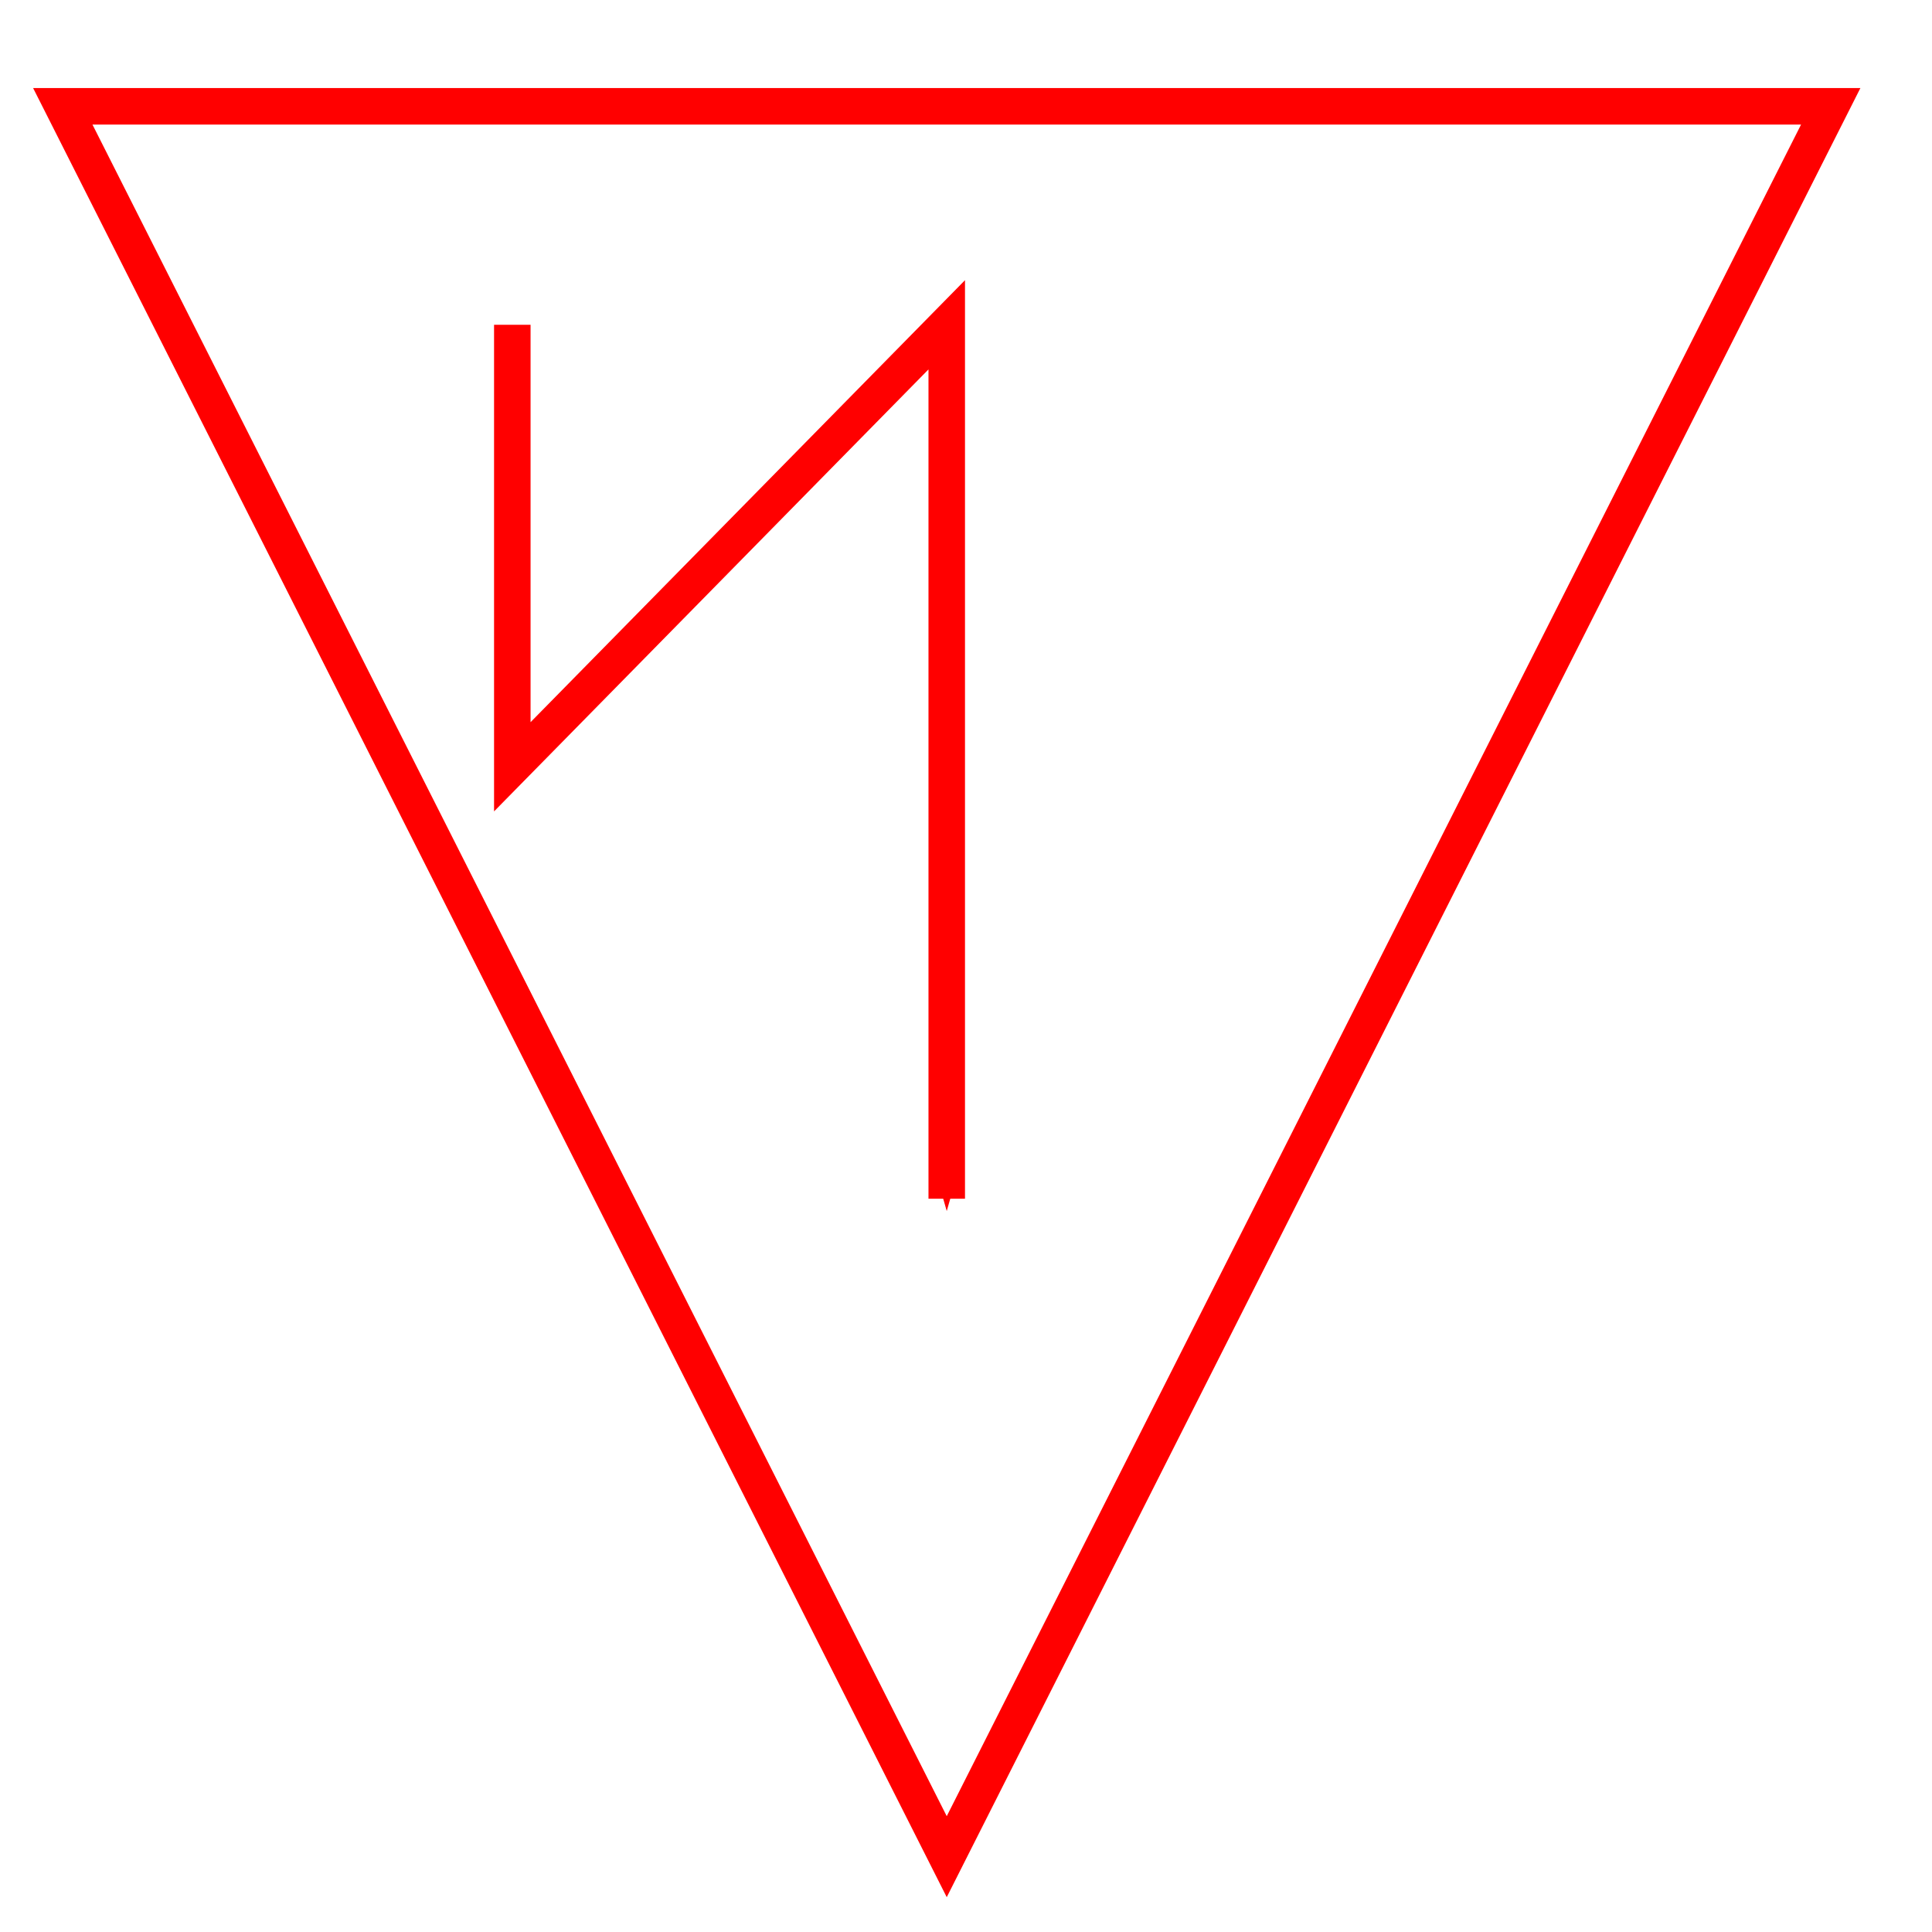 <?xml version="1.0" encoding="UTF-8" standalone="no"?>
<!-- Created with Inkscape (http://www.inkscape.org/) -->

<svg
   xmlns:dc="http://purl.org/dc/elements/1.1/"
   xmlns:cc="http://creativecommons.org/ns#"
   xmlns:rdf="http://www.w3.org/1999/02/22-rdf-syntax-ns#"
   xmlns:svg="http://www.w3.org/2000/svg"
   xmlns="http://www.w3.org/2000/svg"
   xmlns:sodipodi="http://sodipodi.sourceforge.net/DTD/sodipodi-0.dtd"
   xmlns:inkscape="http://www.inkscape.org/namespaces/inkscape"
   width="200"
   height="200"
   viewBox="0 0 52.917 52.917"
   version="1.1"
   id="svg23"
   inkscape:version="0.92.1 r15371"
   sodipodi:docname="TZ-gefahr-elektro.svg"
   inkscape:export-filename="C:\Users\Michael\Projects\elias2\vorlagen\TZ-gefahr-kampf.png"
   inkscape:export-xdpi="96"
   inkscape:export-ydpi="96">
  <defs
     id="defs17">
    <marker
       inkscape:stockid="Arrow1Mend"
       orient="auto"
       refY="0.0"
       refX="0.0"
       id="Arrow1Mend"
       style="overflow:visible;"
       inkscape:isstock="true">
      <path
         id="path870"
         d="M 0.0,0.0 L 5.0,-5.0 L -12.5,0.0 L 5.0,5.0 L 0.0,0.0 z "
         style="fill-rule:evenodd;stroke:#ff0000;stroke-width:1pt;stroke-opacity:1;fill:#ff0000;fill-opacity:1"
         transform="scale(0.4) rotate(180) translate(10,0)" />
    </marker>
    <marker
       inkscape:stockid="Arrow1Send"
       orient="auto"
       refY="0.0"
       refX="0.0"
       id="Arrow1Send"
       style="overflow:visible;"
       inkscape:isstock="true">
      <path
         id="path876"
         d="M 0.0,0.0 L 5.0,-5.0 L -12.5,0.0 L 5.0,5.0 L 0.0,0.0 z "
         style="fill-rule:evenodd;stroke:#ff0000;stroke-width:1pt;stroke-opacity:1;fill:#ff0000;fill-opacity:1"
         transform="scale(0.2) rotate(180) translate(6,0)" />
    </marker>
    <marker
       inkscape:stockid="TriangleOutM"
       orient="auto"
       refY="0.0"
       refX="0.0"
       id="TriangleOutM"
       style="overflow:visible"
       inkscape:isstock="true">
      <path
         id="path1006"
         d="M 5.77,0.0 L -2.88,5.0 L -2.88,-5.0 L 5.77,0.0 z "
         style="fill-rule:evenodd;stroke:#000000;stroke-width:1pt;stroke-opacity:1;fill:#000000;fill-opacity:1"
         transform="scale(0.4)" />
    </marker>
    <marker
       inkscape:stockid="Arrow2Mend"
       orient="auto"
       refY="0.0"
       refX="0.0"
       id="Arrow2Mend"
       style="overflow:visible;"
       inkscape:isstock="true">
      <path
         id="path888"
         style="fill-rule:evenodd;stroke-width:0.625;stroke-linejoin:round;stroke:#000000;stroke-opacity:1;fill:#000000;fill-opacity:1"
         d="M 8.719,4.034 L -2.207,0.016 L 8.719,-4.002 C 6.973,-1.63 6.983,1.616 8.719,4.034 z "
         transform="scale(0.6) rotate(180) translate(0,0)" />
    </marker>
    <marker
       inkscape:stockid="Arrow1Lend"
       orient="auto"
       refY="0.0"
       refX="0.0"
       id="Arrow1Lend"
       style="overflow:visible;"
       inkscape:isstock="true">
      <path
         id="path864"
         d="M 0.0,0.0 L 5.0,-5.0 L -12.5,0.0 L 5.0,5.0 L 0.0,0.0 z "
         style="fill-rule:evenodd;stroke:#000000;stroke-width:1pt;stroke-opacity:1;fill:#000000;fill-opacity:1"
         transform="scale(0.8) rotate(180) translate(12.5,0)" />
    </marker>
  </defs>
  <sodipodi:namedview
     id="base"
     pagecolor="#ffffff"
     bordercolor="#666666"
     borderopacity="1.0"
     inkscape:pageopacity="0.0"
     inkscape:pageshadow="2"
     inkscape:zoom="0.96166522"
     inkscape:cx="-197.15561"
     inkscape:cy="56.988438"
     inkscape:document-units="mm"
     inkscape:current-layer="g1409"
     showgrid="false"
     units="px"
     inkscape:window-width="1680"
     inkscape:window-height="988"
     inkscape:window-x="1272"
     inkscape:window-y="-8"
     inkscape:window-maximized="1"
     inkscape:snap-grids="true"
     showguides="true"
     inkscape:guide-bbox="true">
    <sodipodi:guide
       position="1.72,42.233"
       orientation="1,0"
       id="guide857"
       inkscape:locked="false" />
    <sodipodi:guide
       position="50.143,30.952"
       orientation="1,0"
       id="guide859"
       inkscape:locked="false" />
    <sodipodi:guide
       position="5.915,50.005"
       orientation="0,1"
       id="guide1257"
       inkscape:locked="false" />
    <sodipodi:guide
       position="19.122,2.063"
       orientation="0,1"
       id="guide1267"
       inkscape:locked="false" />
    <sodipodi:guide
       position="14.032,42.095"
       orientation="1,0"
       id="guide1271"
       inkscape:locked="false" />
    <sodipodi:guide
       position="38.037,44.09"
       orientation="1,0"
       id="guide1273"
       inkscape:locked="false" />
    <sodipodi:guide
       position="25.931,38.449"
       orientation="1,0"
       id="guide1275"
       inkscape:locked="false" />
    <sodipodi:guide
       position="35.973,25.931"
       orientation="0,1"
       id="guide1287"
       inkscape:locked="false" />
    <sodipodi:guide
       position="4.815,37.968"
       orientation="0,1"
       id="guide1289"
       inkscape:locked="false" />
    <sodipodi:guide
       position="1.72,13"
       orientation="0,1"
       id="guide1291"
       inkscape:locked="false" />
    <sodipodi:guide
       position="20.153,37.968"
       orientation="1,0"
       id="guide1315"
       inkscape:locked="false" />
    <sodipodi:guide
       position="44.021,27.444"
       orientation="1,0"
       id="guide1317"
       inkscape:locked="false" />
    <sodipodi:guide
       position="8.048,39.963"
       orientation="1,0"
       id="guide1319"
       inkscape:locked="false" />
    <sodipodi:guide
       position="31.984,33.36"
       orientation="1,0"
       id="guide1321"
       inkscape:locked="false" />
    <sodipodi:guide
       position="8.048,7.979"
       orientation="0,1"
       id="guide1323"
       inkscape:locked="false" />
    <sodipodi:guide
       position="8.048,20.085"
       orientation="0,1"
       id="guide1325"
       inkscape:locked="false" />
    <sodipodi:guide
       position="8.048,31.915"
       orientation="0,1"
       id="guide1327"
       inkscape:locked="false" />
    <sodipodi:guide
       position="14.032,44.021"
       orientation="0,1"
       id="guide1329"
       inkscape:locked="false" />
  </sodipodi:namedview>
  <g
     inkscape:label="Ebene 1"
     inkscape:groupmode="layer"
     id="layer1"
     transform="translate(0,-244.083)">
    <path
       style="fill:none;stroke:#ff0000;stroke-width:1;stroke-linecap:butt;stroke-linejoin:miter;stroke-opacity:1;stroke-miterlimit:4;stroke-dasharray:none"
       d="M 1.72,246.995 H 50.143 L 25.931,294.937 Z"
       id="path1393"
       inkscape:connector-curvature="0" />
    <g
       id="g1409">
      <path
         style="fill:none;stroke:#ff0000;stroke-width:1;stroke-linecap:butt;stroke-linejoin:miter;stroke-opacity:1;stroke-miterlimit:4;stroke-dasharray:none;marker-end:url(#Arrow1Mend)"
         d="m 14.032,252.979 v 12.106 l 11.899,-12.106 v 23.936"
         id="path1419"
         inkscape:connector-curvature="0" />
    </g>
  </g>
</svg>
